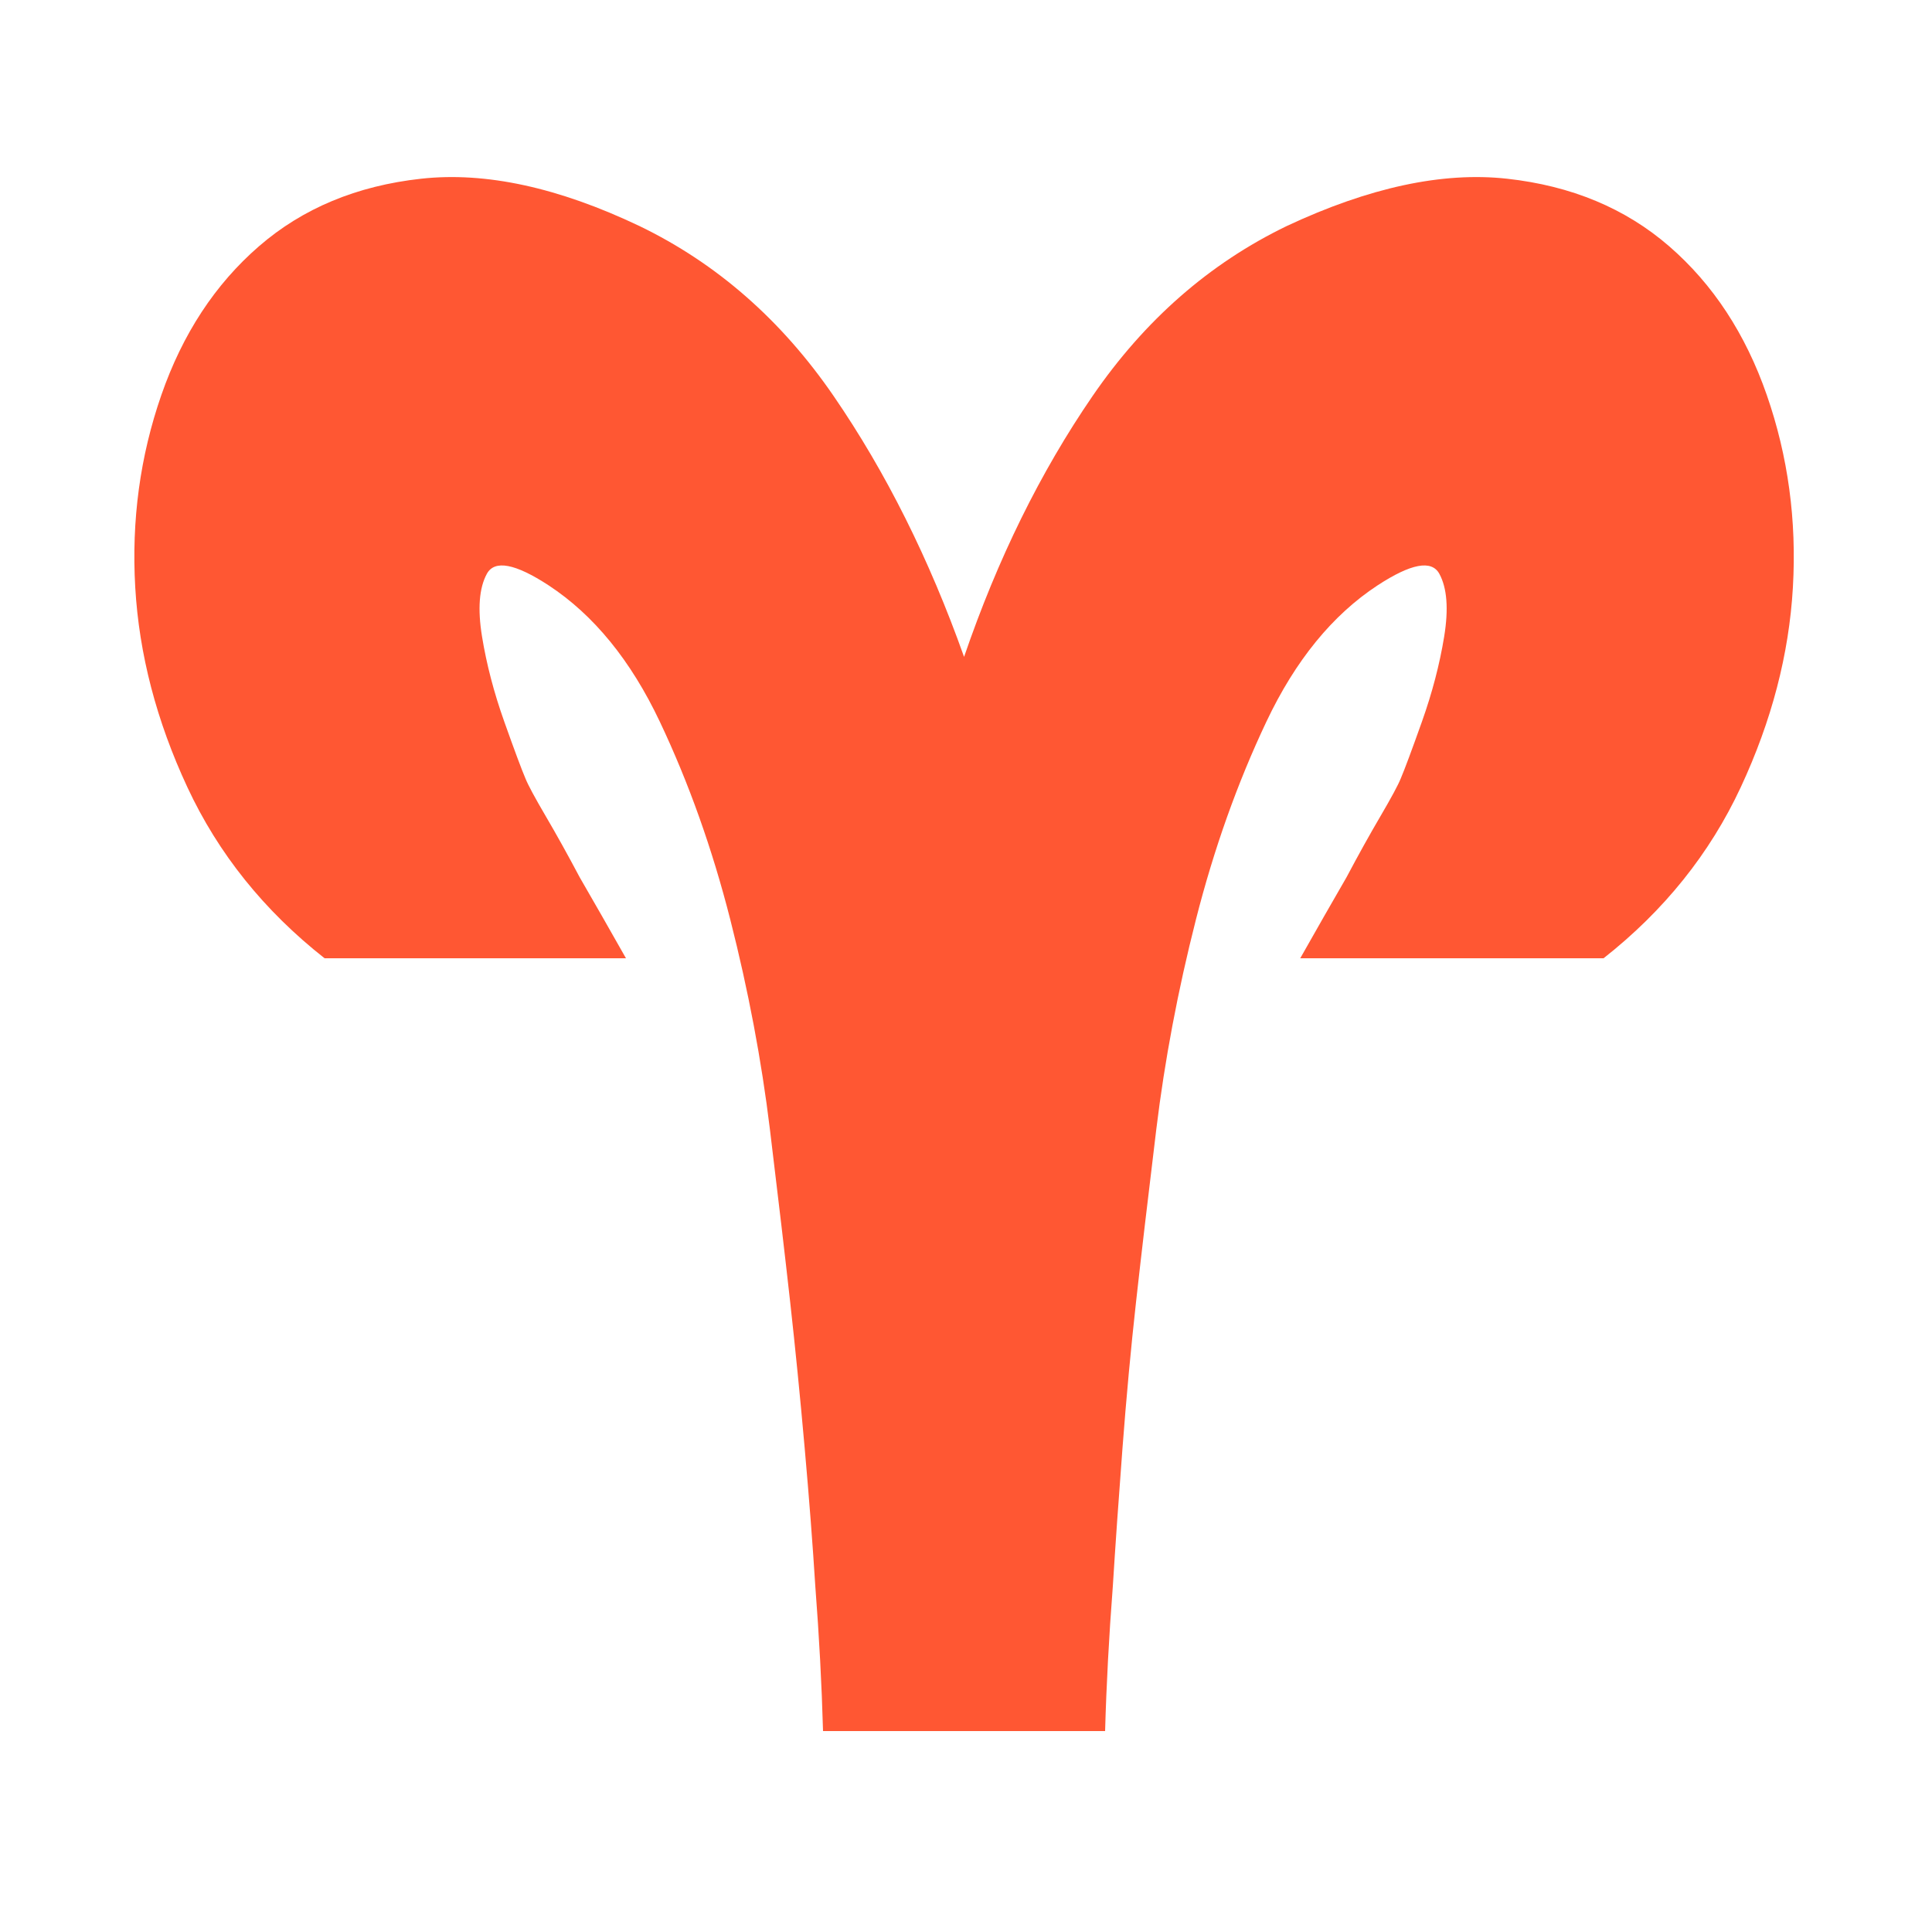 <?xml version="1.0" standalone="no"?><!DOCTYPE svg PUBLIC "-//W3C//DTD SVG 1.1//EN" "http://www.w3.org/Graphics/SVG/1.1/DTD/svg11.dtd"><svg t="1743671247727" class="icon" viewBox="0 0 1024 1024" version="1.1" xmlns="http://www.w3.org/2000/svg" p-id="16391" xmlns:xlink="http://www.w3.org/1999/xlink" width="128" height="128"><path d="M331.776 507.904l-159.744 0q-48.128-37.888-72.704-90.624t-27.648-105.984 13.824-101.888 51.712-78.848 86.016-35.84 115.712 25.088q61.44 29.696 102.912 90.112t69.12 138.24q26.624-77.824 68.096-138.24t102.912-90.112q65.536-30.72 116.736-25.088t86.016 35.84 51.712 78.848 13.824 101.888-27.648 105.984-72.704 90.624l-160.768 0q13.312-23.552 24.576-43.008 9.216-17.408 17.92-32.256t10.752-19.968q3.072-7.168 11.264-30.208t11.776-45.056-2.56-33.28-32.768 6.144q-35.84 23.552-58.88 72.192t-37.376 104.96-20.992 111.104-10.752 91.648-7.168 77.312-5.12 73.216q-3.072 39.936-4.096 76.8l-9.216 0-131.072 0-9.216 0q-1.024-36.864-4.096-76.8-2.048-32.768-5.632-73.216t-7.68-77.312-10.752-91.648-20.992-111.104-37.376-104.96-58.88-72.192q-26.624-17.408-32.768-6.144t-2.56 33.28 11.776 45.056 11.264 30.208q2.048 5.12 10.752 19.968t17.92 32.256q11.264 19.456 24.576 43.008z" p-id="16392" fill="#FF5733"></path></svg>